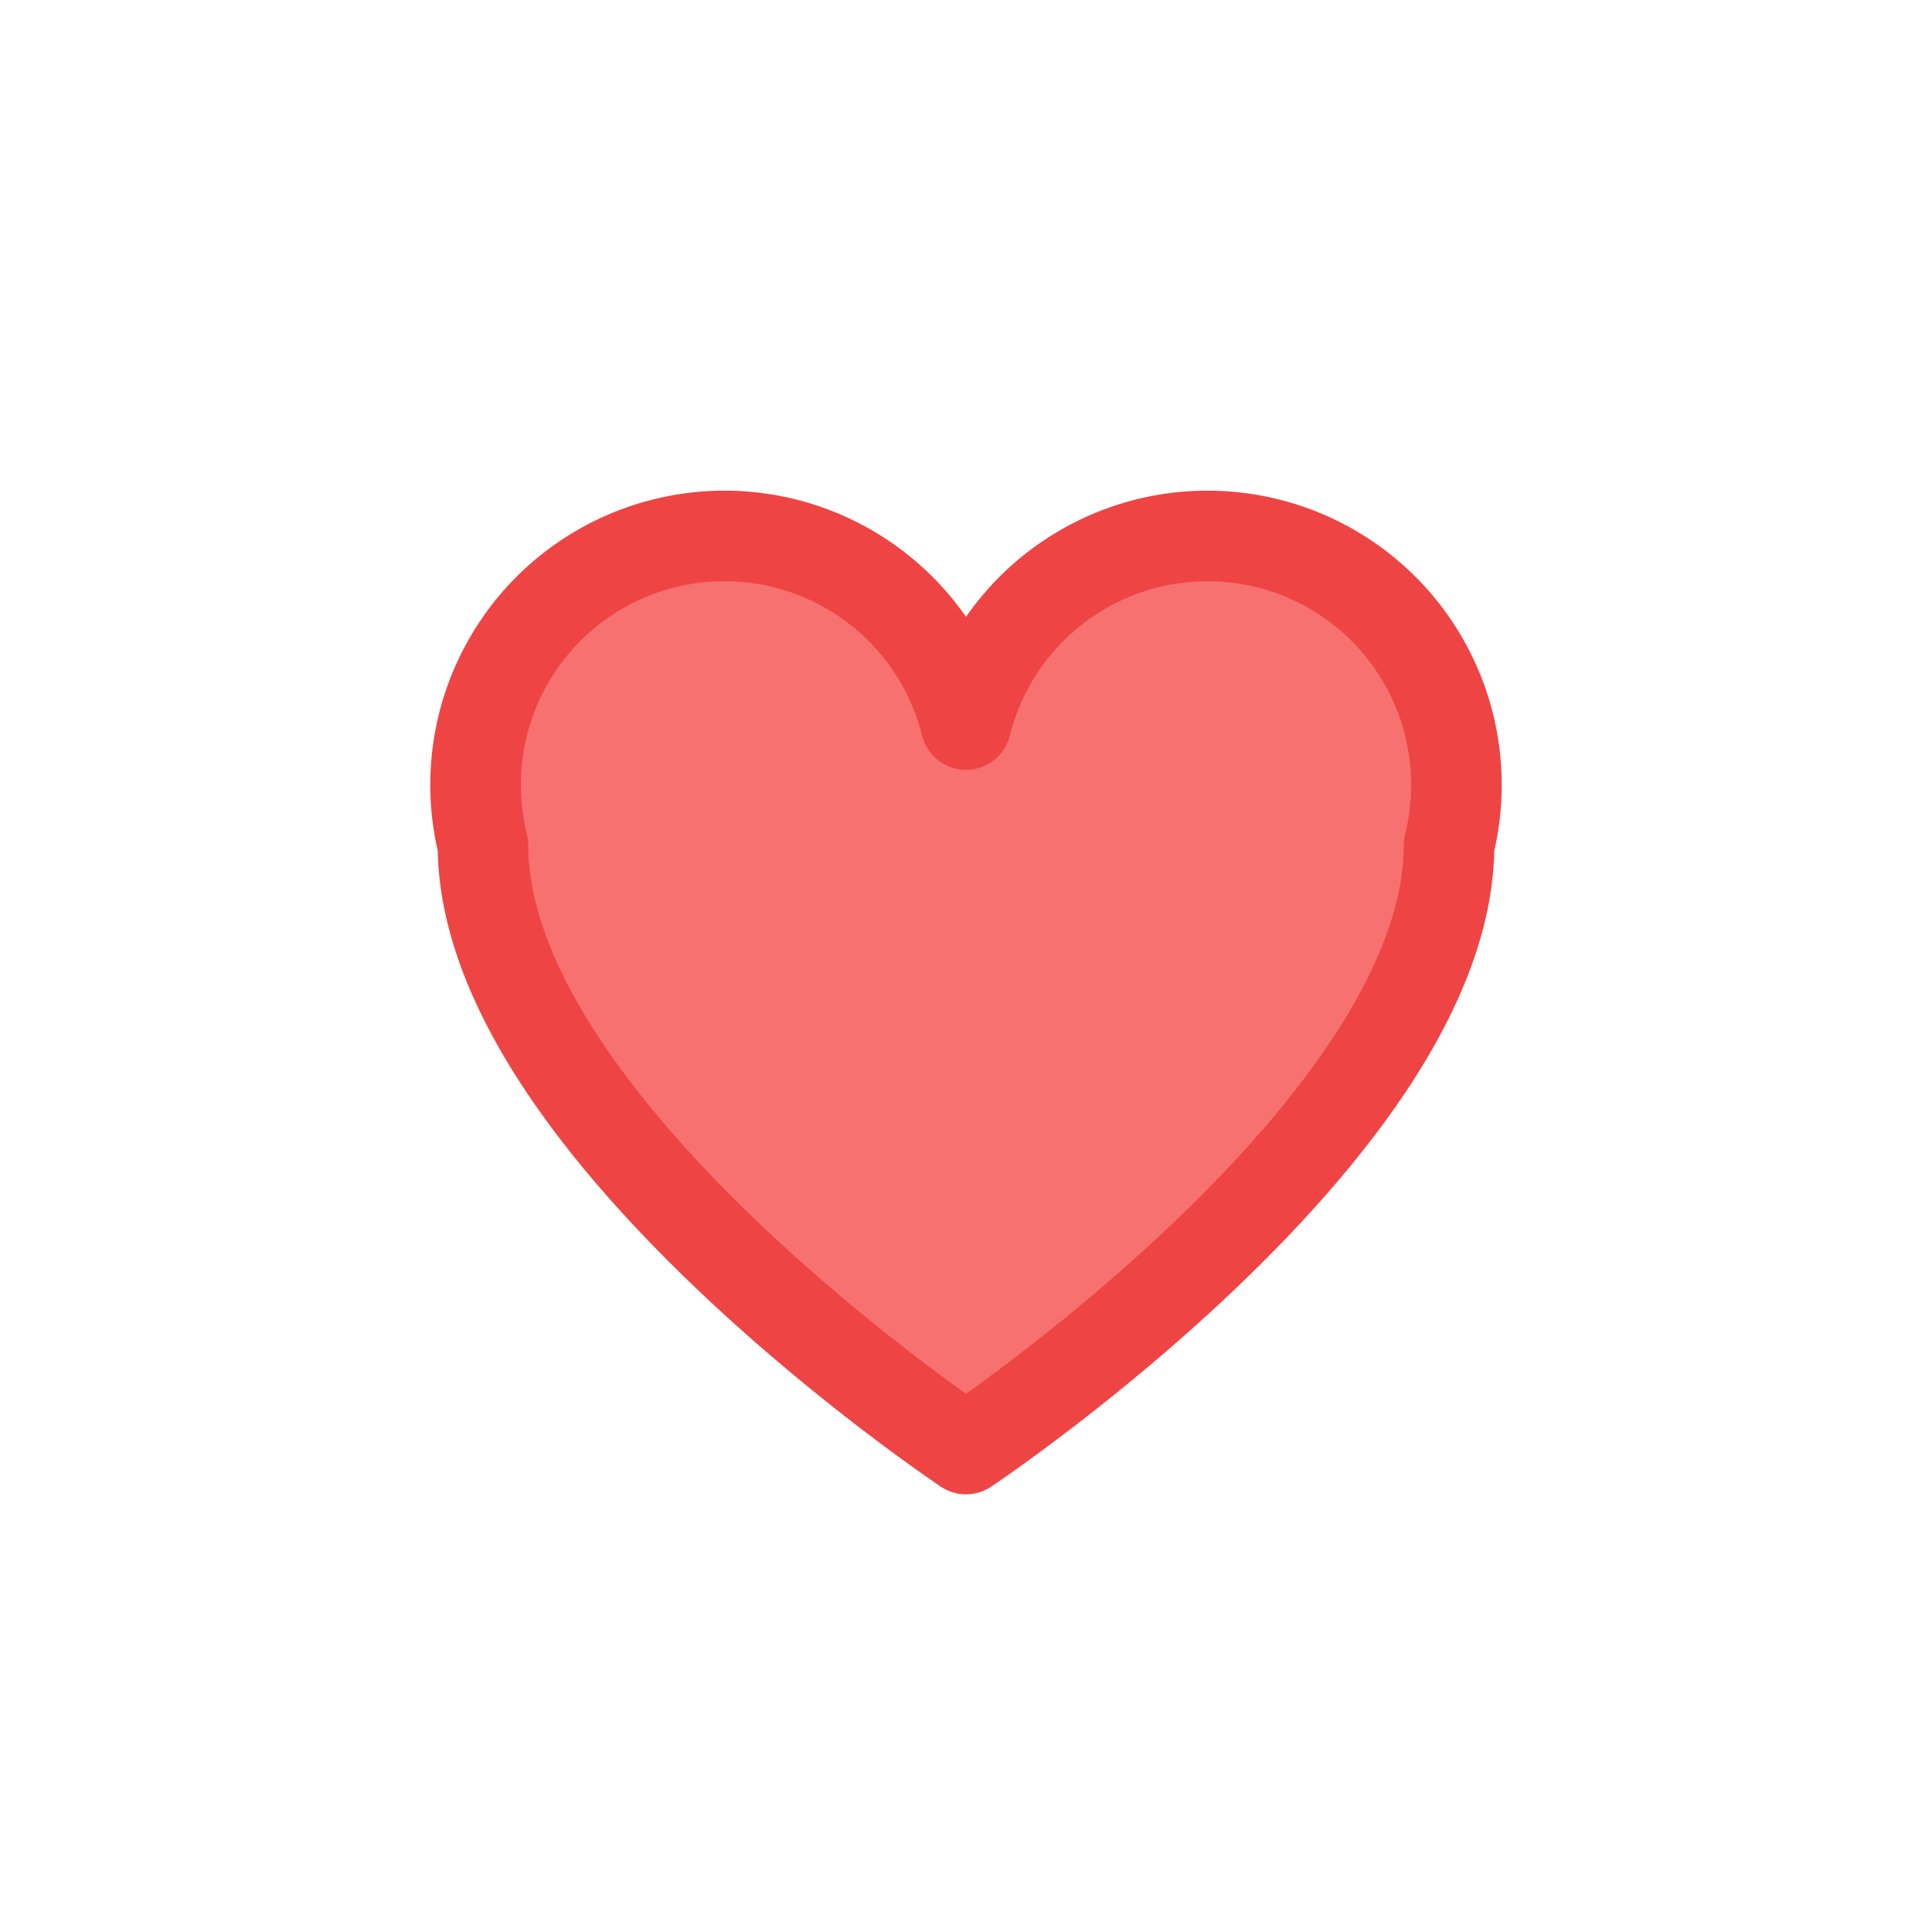 <svg xmlns="http://www.w3.org/2000/svg" viewBox="0 0 64 64" fill="none"><g><path d="M32 48s-16-10.667-16-20a8 8 0 0 1 16-4 8 8 0 0 1 16 4c0 9.333-16 20-16 20z" stroke="#EF4444" stroke-width="3" stroke-linecap="round" stroke-linejoin="round" fill="#F87171"/></g></svg>
